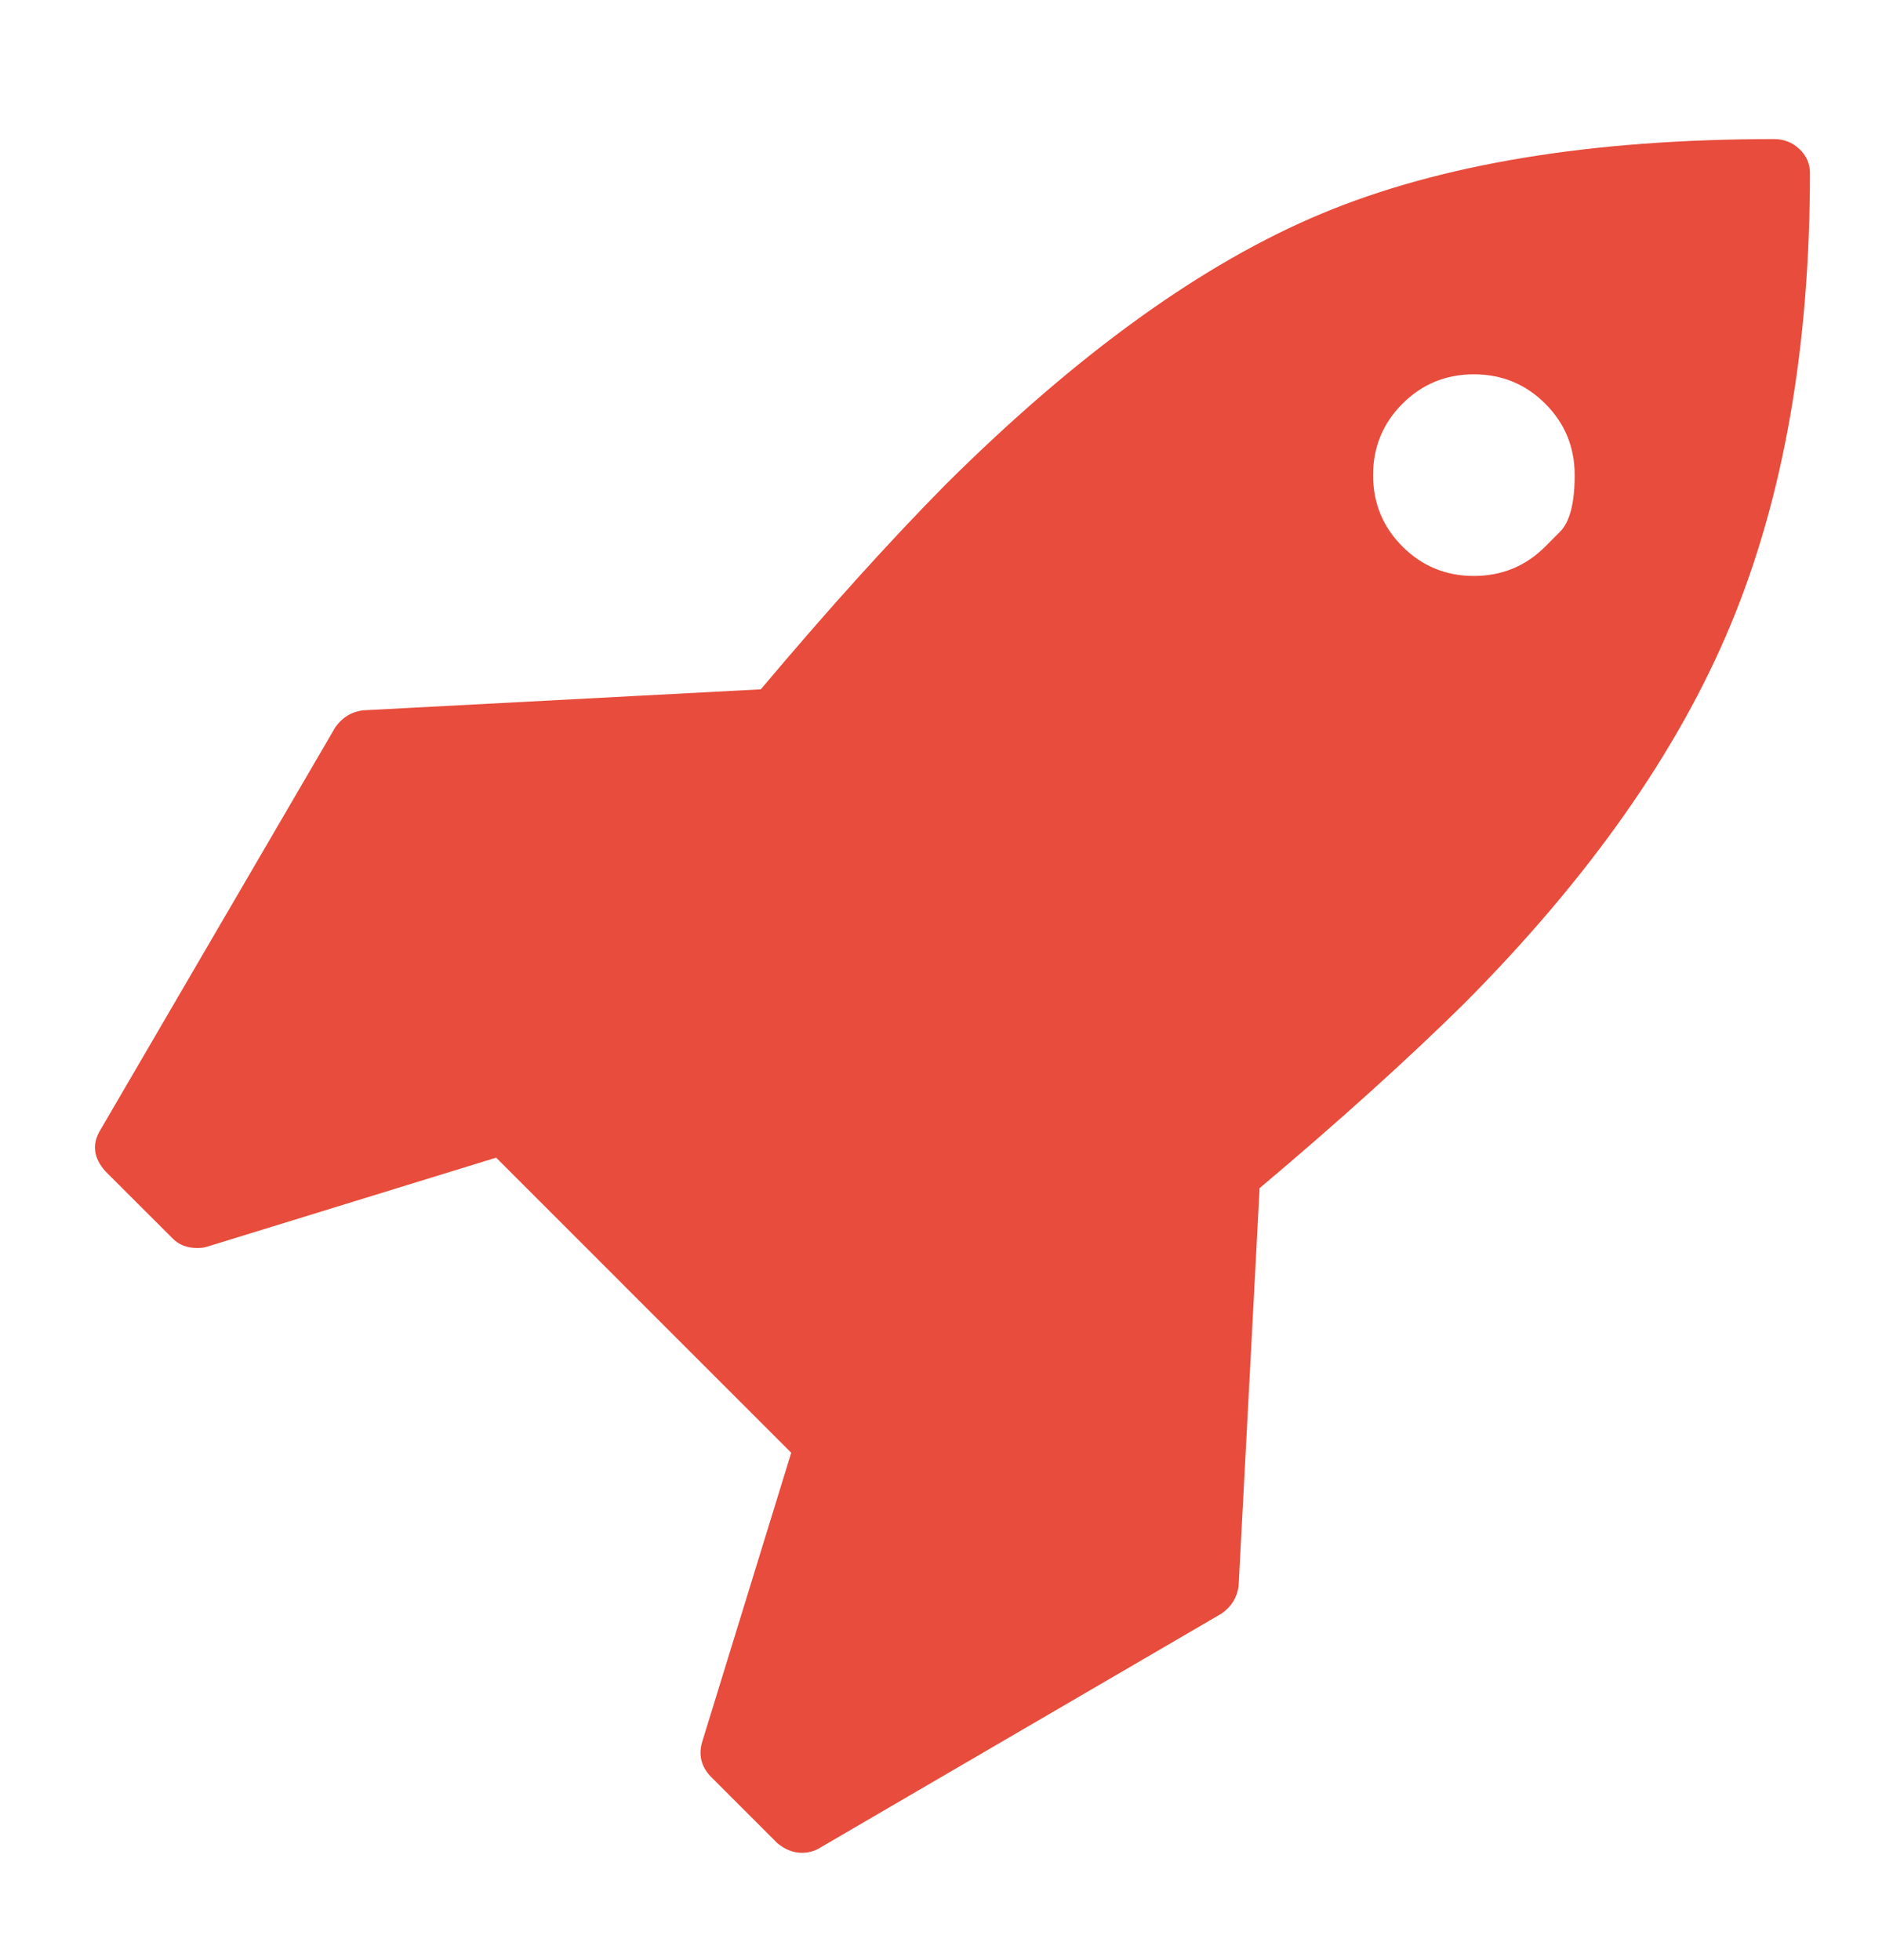 <svg width="24" height="25" viewBox="0 0 24 25" fill="none" xmlns="http://www.w3.org/2000/svg">
<path d="M19.706 6.971C19.706 6.971 19.768 6.908 19.893 6.783C20.018 6.658 20.081 6.417 20.081 6.06C20.081 5.703 19.956 5.399 19.706 5.149C19.456 4.899 19.152 4.774 18.795 4.774C18.438 4.774 18.135 4.899 17.885 5.149C17.635 5.399 17.51 5.703 17.51 6.06C17.51 6.417 17.635 6.721 17.885 6.971C18.135 7.221 18.438 7.346 18.795 7.346C19.152 7.346 19.456 7.221 19.706 6.971ZM23.081 2.203C23.081 4.426 22.744 6.348 22.07 7.968C21.396 9.589 20.264 11.198 18.675 12.796C17.951 13.511 17.081 14.296 16.063 15.154L15.795 20.23C15.777 20.372 15.706 20.488 15.581 20.578L10.438 23.578C10.376 23.613 10.304 23.631 10.224 23.631C10.117 23.631 10.014 23.591 9.916 23.511L9.059 22.654C8.943 22.529 8.907 22.386 8.952 22.225L10.09 18.529L6.327 14.765L2.63 15.904C2.603 15.913 2.563 15.917 2.51 15.917C2.385 15.917 2.282 15.877 2.202 15.796L1.344 14.939C1.193 14.77 1.17 14.596 1.277 14.417L4.277 9.274C4.367 9.149 4.483 9.078 4.626 9.06L9.702 8.792C10.559 7.774 11.344 6.904 12.059 6.18C13.737 4.511 15.335 3.359 16.853 2.725C18.371 2.091 20.295 1.774 22.626 1.774C22.751 1.774 22.858 1.817 22.947 1.901C23.036 1.986 23.081 2.087 23.081 2.203Z" fill="#e74c3c"/>
</svg>

